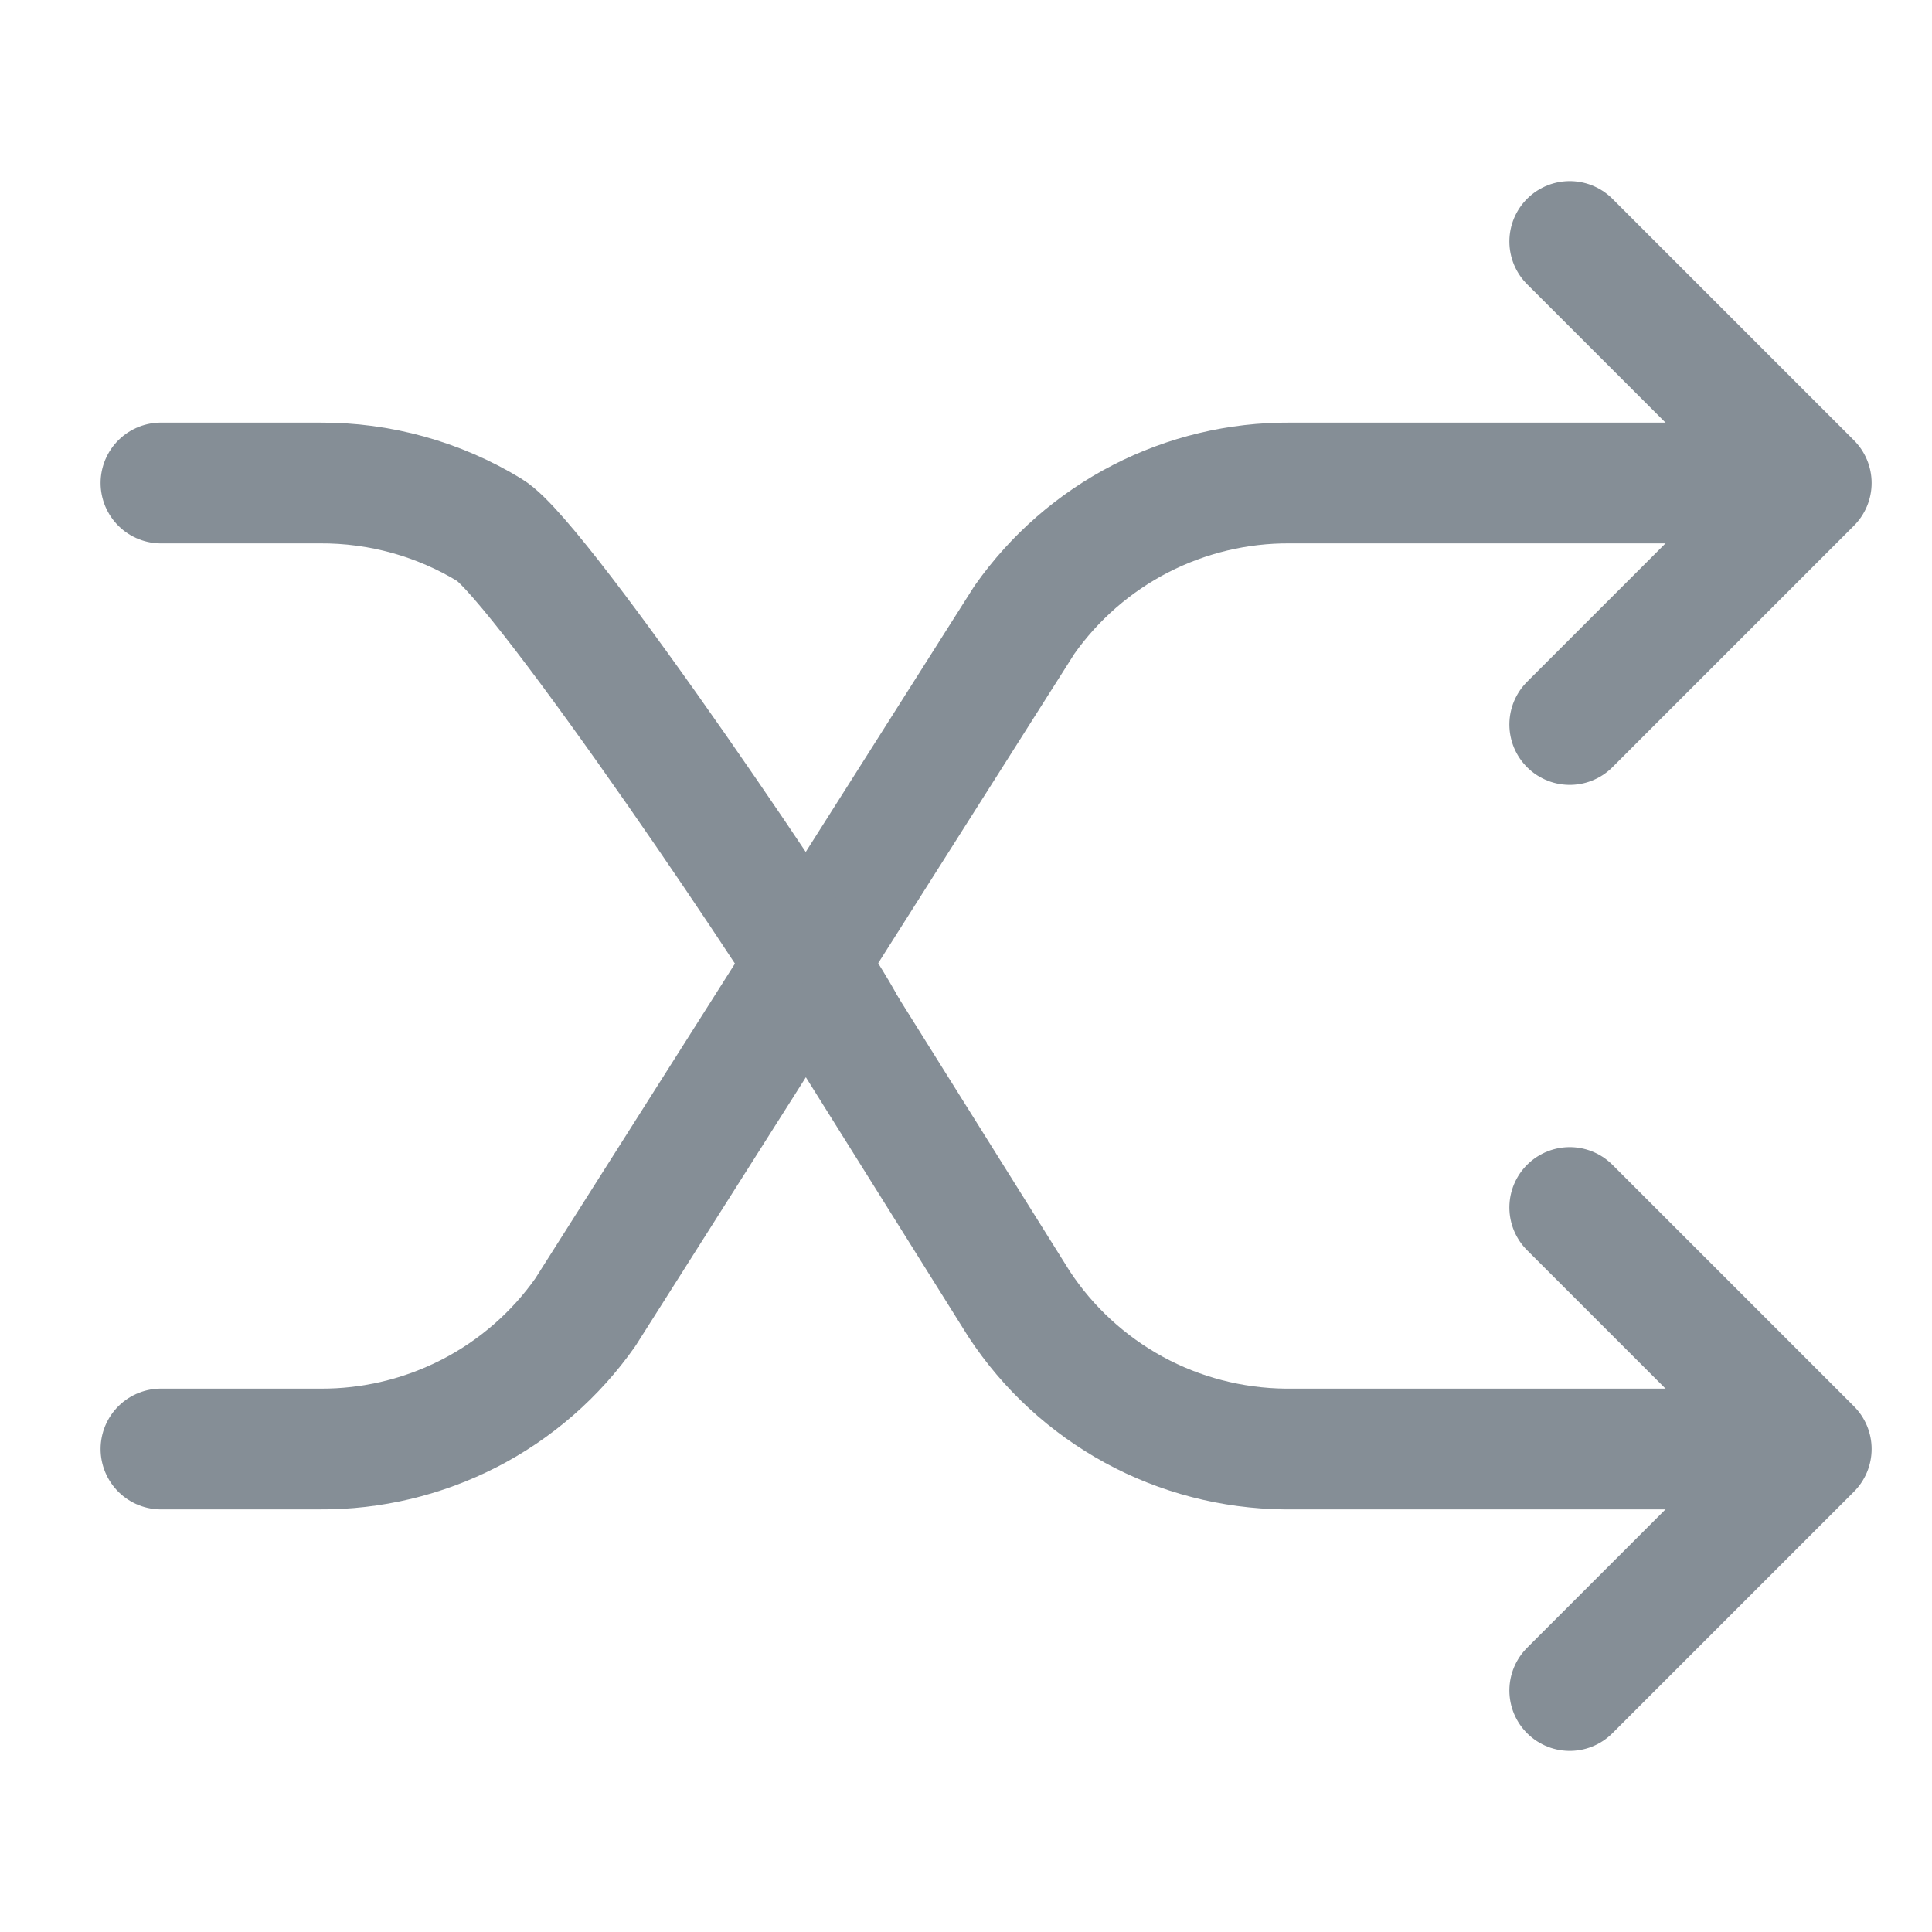 <svg width="16" height="16" viewBox="0 0 16 16" fill="none" xmlns="http://www.w3.org/2000/svg">
<path d="M13 10L15 12L13 14" stroke="#858E96" stroke-linecap="round" stroke-linejoin="round"/>
<path d="M13 2L15 4L13 6" stroke="#858E96" stroke-linecap="round" stroke-linejoin="round"/>
<path d="M1.333 12H2.648C3.079 12.003 3.505 11.901 3.888 11.704C4.271 11.507 4.601 11.219 4.848 10.867L8.484 5.133C8.732 4.781 9.062 4.493 9.445 4.296C9.828 4.099 10.253 3.997 10.684 4H14.666" stroke="#858E96" stroke-linecap="round" stroke-linejoin="round"/>
<path d="M1.333 4H2.648C3.145 3.997 3.633 4.132 4.057 4.391C4.481 4.65 6.776 8.056 7 8.5" stroke="#858E96" stroke-linecap="round" stroke-linejoin="round"/>
<path d="M14.667 12H10.639C10.203 11.995 9.773 11.884 9.39 11.675C9.006 11.465 8.68 11.165 8.44 10.8L7 8.5" stroke="#858E96" stroke-linecap="round" stroke-linejoin="round"/>
</svg>
